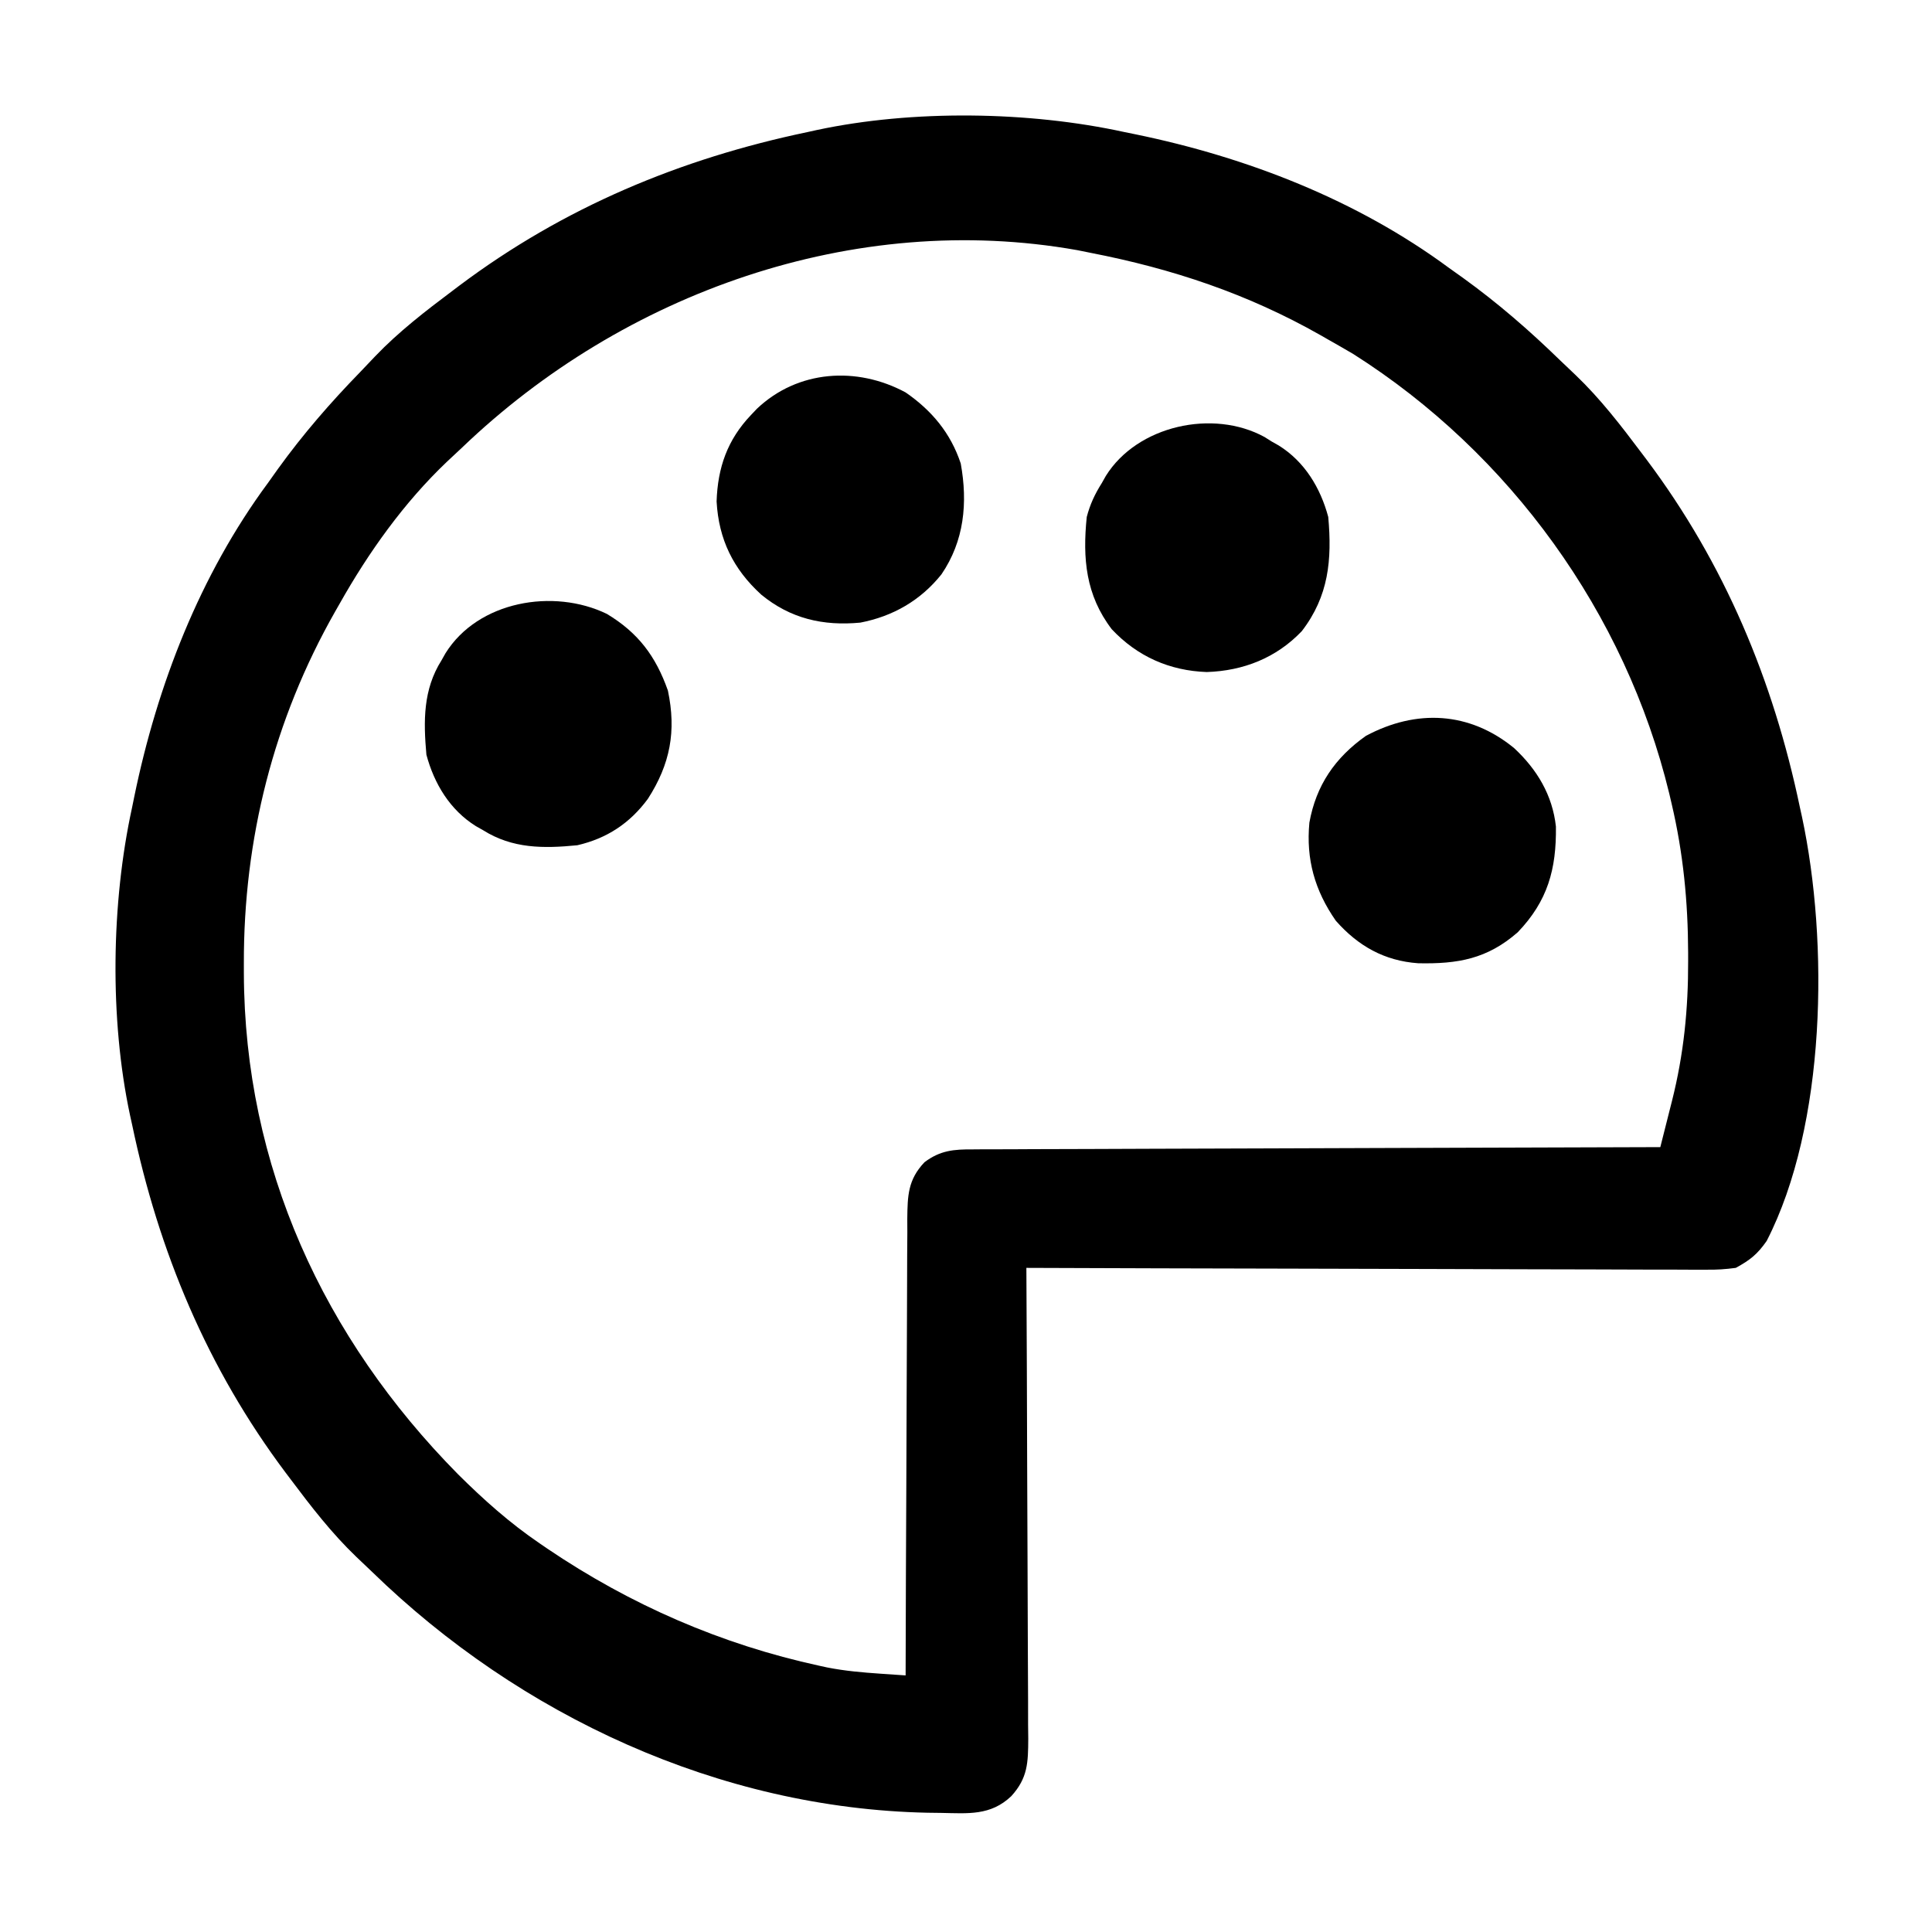 <?xml version="1.0" encoding="UTF-8"?>
<svg version="1.1" xmlns="http://www.w3.org/2000/svg" width="512" height="512">
<path d="M0 0 C1.424 0.29 1.424 0.29 2.877 0.586 C32.436 6.667 61.585 17.962 86 36 C87.244 36.887 88.489 37.774 89.734 38.66 C98.925 45.292 107.289 52.554 115.408 60.455 C116.775 61.782 118.161 63.09 119.551 64.395 C126.109 70.673 131.563 77.757 137 85 C137.43 85.569 137.859 86.138 138.302 86.724 C159.041 114.36 171.955 145.296 179 179 C179.181 179.82 179.362 180.64 179.548 181.485 C186.655 214.768 185.983 263.097 170.188 293.863 C167.709 297.417 165.793 298.926 162 301 C159.24 301.37 156.891 301.526 154.141 301.481 C152.982 301.486 152.982 301.486 151.799 301.491 C149.22 301.498 146.641 301.476 144.061 301.454 C142.208 301.453 140.355 301.454 138.502 301.456 C133.477 301.457 128.453 301.434 123.429 301.406 C118.176 301.381 112.923 301.378 107.67 301.373 C97.725 301.361 87.781 301.328 77.836 301.288 C66.513 301.243 55.19 301.221 43.868 301.201 C20.578 301.159 -2.711 301.089 -26 301 C-25.996 301.685 -25.993 302.37 -25.989 303.076 C-25.9 319.752 -25.834 336.427 -25.793 353.103 C-25.772 361.168 -25.744 369.232 -25.698 377.296 C-25.658 384.326 -25.633 391.355 -25.624 398.385 C-25.618 402.107 -25.606 405.828 -25.577 409.549 C-25.545 413.706 -25.544 417.862 -25.546 422.018 C-25.532 423.249 -25.517 424.481 -25.502 425.75 C-25.533 432.133 -25.623 436.191 -30 441 C-35.468 446.208 -41.44 445.575 -48.562 445.438 C-50.37 445.416 -50.37 445.416 -52.214 445.393 C-107.334 444.247 -160.195 419.702 -199.408 381.545 C-200.775 380.218 -202.161 378.91 -203.551 377.605 C-210.109 371.327 -215.563 364.243 -221 357 C-221.644 356.147 -221.644 356.147 -222.302 355.276 C-243.041 327.64 -255.955 296.704 -263 263 C-263.181 262.18 -263.362 261.36 -263.548 260.515 C-268.969 235.127 -268.541 204.318 -263 179 C-262.71 177.576 -262.71 177.576 -262.414 176.123 C-256.333 146.564 -245.038 117.415 -227 93 C-226.113 91.756 -225.226 90.511 -224.34 89.266 C-217.708 80.075 -210.446 71.711 -202.545 63.592 C-201.218 62.225 -199.91 60.839 -198.605 59.449 C-192.327 52.891 -185.243 47.437 -178 42 C-177.431 41.57 -176.862 41.141 -176.276 40.698 C-148.64 19.959 -117.704 7.045 -84 0 C-83.18 -0.181 -82.36 -0.362 -81.515 -0.548 C-56.127 -5.969 -25.318 -5.541 0 0 Z M-175.517 83.584 C-176.859 84.866 -178.22 86.127 -179.582 87.387 C-190.955 98.208 -200.311 111.356 -208 125 C-208.388 125.677 -208.775 126.354 -209.174 127.051 C-225.515 155.811 -233.456 187.357 -233.375 220.375 C-233.374 221.208 -233.374 222.04 -233.373 222.898 C-233.22 274.067 -212.284 319.563 -176.625 355.688 C-169.833 362.437 -162.932 368.6 -155 374 C-154.318 374.467 -153.636 374.934 -152.933 375.416 C-130.937 390.29 -106.863 400.793 -80.875 406.438 C-80.179 406.589 -79.482 406.741 -78.765 406.898 C-74.096 407.817 -69.455 408.22 -64.708 408.543 C-63.45 408.63 -62.193 408.716 -60.898 408.806 C-59.942 408.87 -58.985 408.934 -58 409 C-57.999 408.336 -57.997 407.671 -57.996 406.987 C-57.958 390.811 -57.899 374.636 -57.816 358.461 C-57.776 350.639 -57.744 342.817 -57.729 334.995 C-57.716 328.176 -57.689 321.357 -57.645 314.539 C-57.623 310.929 -57.607 307.32 -57.608 303.71 C-57.609 299.678 -57.579 295.647 -57.546 291.615 C-57.553 289.824 -57.553 289.824 -57.561 287.996 C-57.484 281.9 -57.408 277.641 -53 273 C-48.842 269.863 -45.232 269.568 -40.186 269.601 C-39.405 269.595 -38.625 269.588 -37.822 269.581 C-35.211 269.562 -32.601 269.565 -29.991 269.568 C-28.118 269.559 -26.246 269.548 -24.373 269.537 C-19.291 269.509 -14.209 269.5 -9.127 269.494 C-3.815 269.485 1.497 269.458 6.809 269.434 C16.867 269.39 26.925 269.362 36.983 269.339 C48.434 269.312 59.885 269.268 71.336 269.222 C94.89 269.129 118.445 269.058 142 269 C142.81 265.808 143.615 262.614 144.419 259.421 C144.647 258.523 144.875 257.626 145.109 256.701 C148.22 244.328 149.41 232.409 149.375 219.688 C149.374 218.947 149.374 218.206 149.373 217.443 C149.328 203.994 148.086 191.123 145 178 C144.791 177.106 144.582 176.211 144.367 175.29 C132.773 127.472 102.133 85.131 60.625 58.812 C58.429 57.52 56.22 56.251 54 55 C53.323 54.612 52.646 54.225 51.949 53.826 C32.688 42.882 12.7 36.214 -9 32 C-10.748 31.648 -10.748 31.648 -12.531 31.289 C-71.713 20.764 -132.773 42.624 -175.517 83.584 Z " fill="#000000" transform="translate(298,35)"/>
<path d="M0 0 C6.079 5.655 10.163 12.435 11.086 20.793 C11.226 32.1 8.91 40.526 0.973 48.805 C-7.124 55.891 -14.907 57.238 -25.418 57.023 C-34.382 56.384 -41.332 52.459 -47.25 45.75 C-52.823 37.738 -55.166 29.472 -54.25 19.75 C-52.47 9.864 -47.452 2.54 -39.25 -3.25 C-25.911 -10.364 -11.863 -9.712 0 0 Z " fill="#000000" transform="translate(401.25,198.25)"/>
<path d="M0 0 C0.621 0.392 1.243 0.784 1.883 1.188 C2.504 1.538 3.125 1.889 3.766 2.25 C10.626 6.527 14.822 13.48 16.883 21.188 C17.903 32.533 17.013 42.163 9.883 51.438 C3.128 58.538 -5.615 61.97 -15.309 62.285 C-25.125 61.944 -33.692 58.183 -40.492 50.938 C-47.391 41.903 -48.241 32.18 -47.117 21.188 C-46.232 17.818 -44.969 15.124 -43.117 12.188 C-42.767 11.566 -42.416 10.945 -42.055 10.305 C-33.732 -3.046 -13.653 -7.475 0 0 Z " fill="#000000" transform="translate(335.117,115.812)"/>
<path d="M0 0 C6.939 4.788 11.927 10.767 14.605 18.82 C16.499 29.281 15.528 39.361 9.492 48.211 C3.981 55.106 -3.332 59.327 -12 61 C-21.879 61.938 -30.519 59.943 -38.254 53.594 C-45.703 46.795 -49.531 38.942 -50.094 28.898 C-49.802 19.885 -47.217 12.539 -41 6 C-40.474 5.446 -39.948 4.891 -39.406 4.32 C-28.582 -5.942 -12.943 -6.983 0 0 Z " fill="#000000" transform="translate(240,104)"/>
<path d="M0 0 C8.281 4.989 12.929 11.152 16.172 20.309 C18.449 31.089 16.784 39.814 10.863 49.016 C6.095 55.48 0.026 59.493 -7.828 61.309 C-16.761 62.189 -25.006 62.242 -32.828 57.309 C-33.76 56.783 -33.76 56.783 -34.711 56.246 C-41.571 51.97 -45.77 45.016 -47.828 37.309 C-48.62 28.421 -48.727 20.077 -43.828 12.309 C-43.477 11.687 -43.127 11.066 -42.766 10.426 C-34.145 -3.403 -14.156 -6.864 0 0 Z " fill="#000000" transform="translate(160.828,162.691)"/>
</svg>
